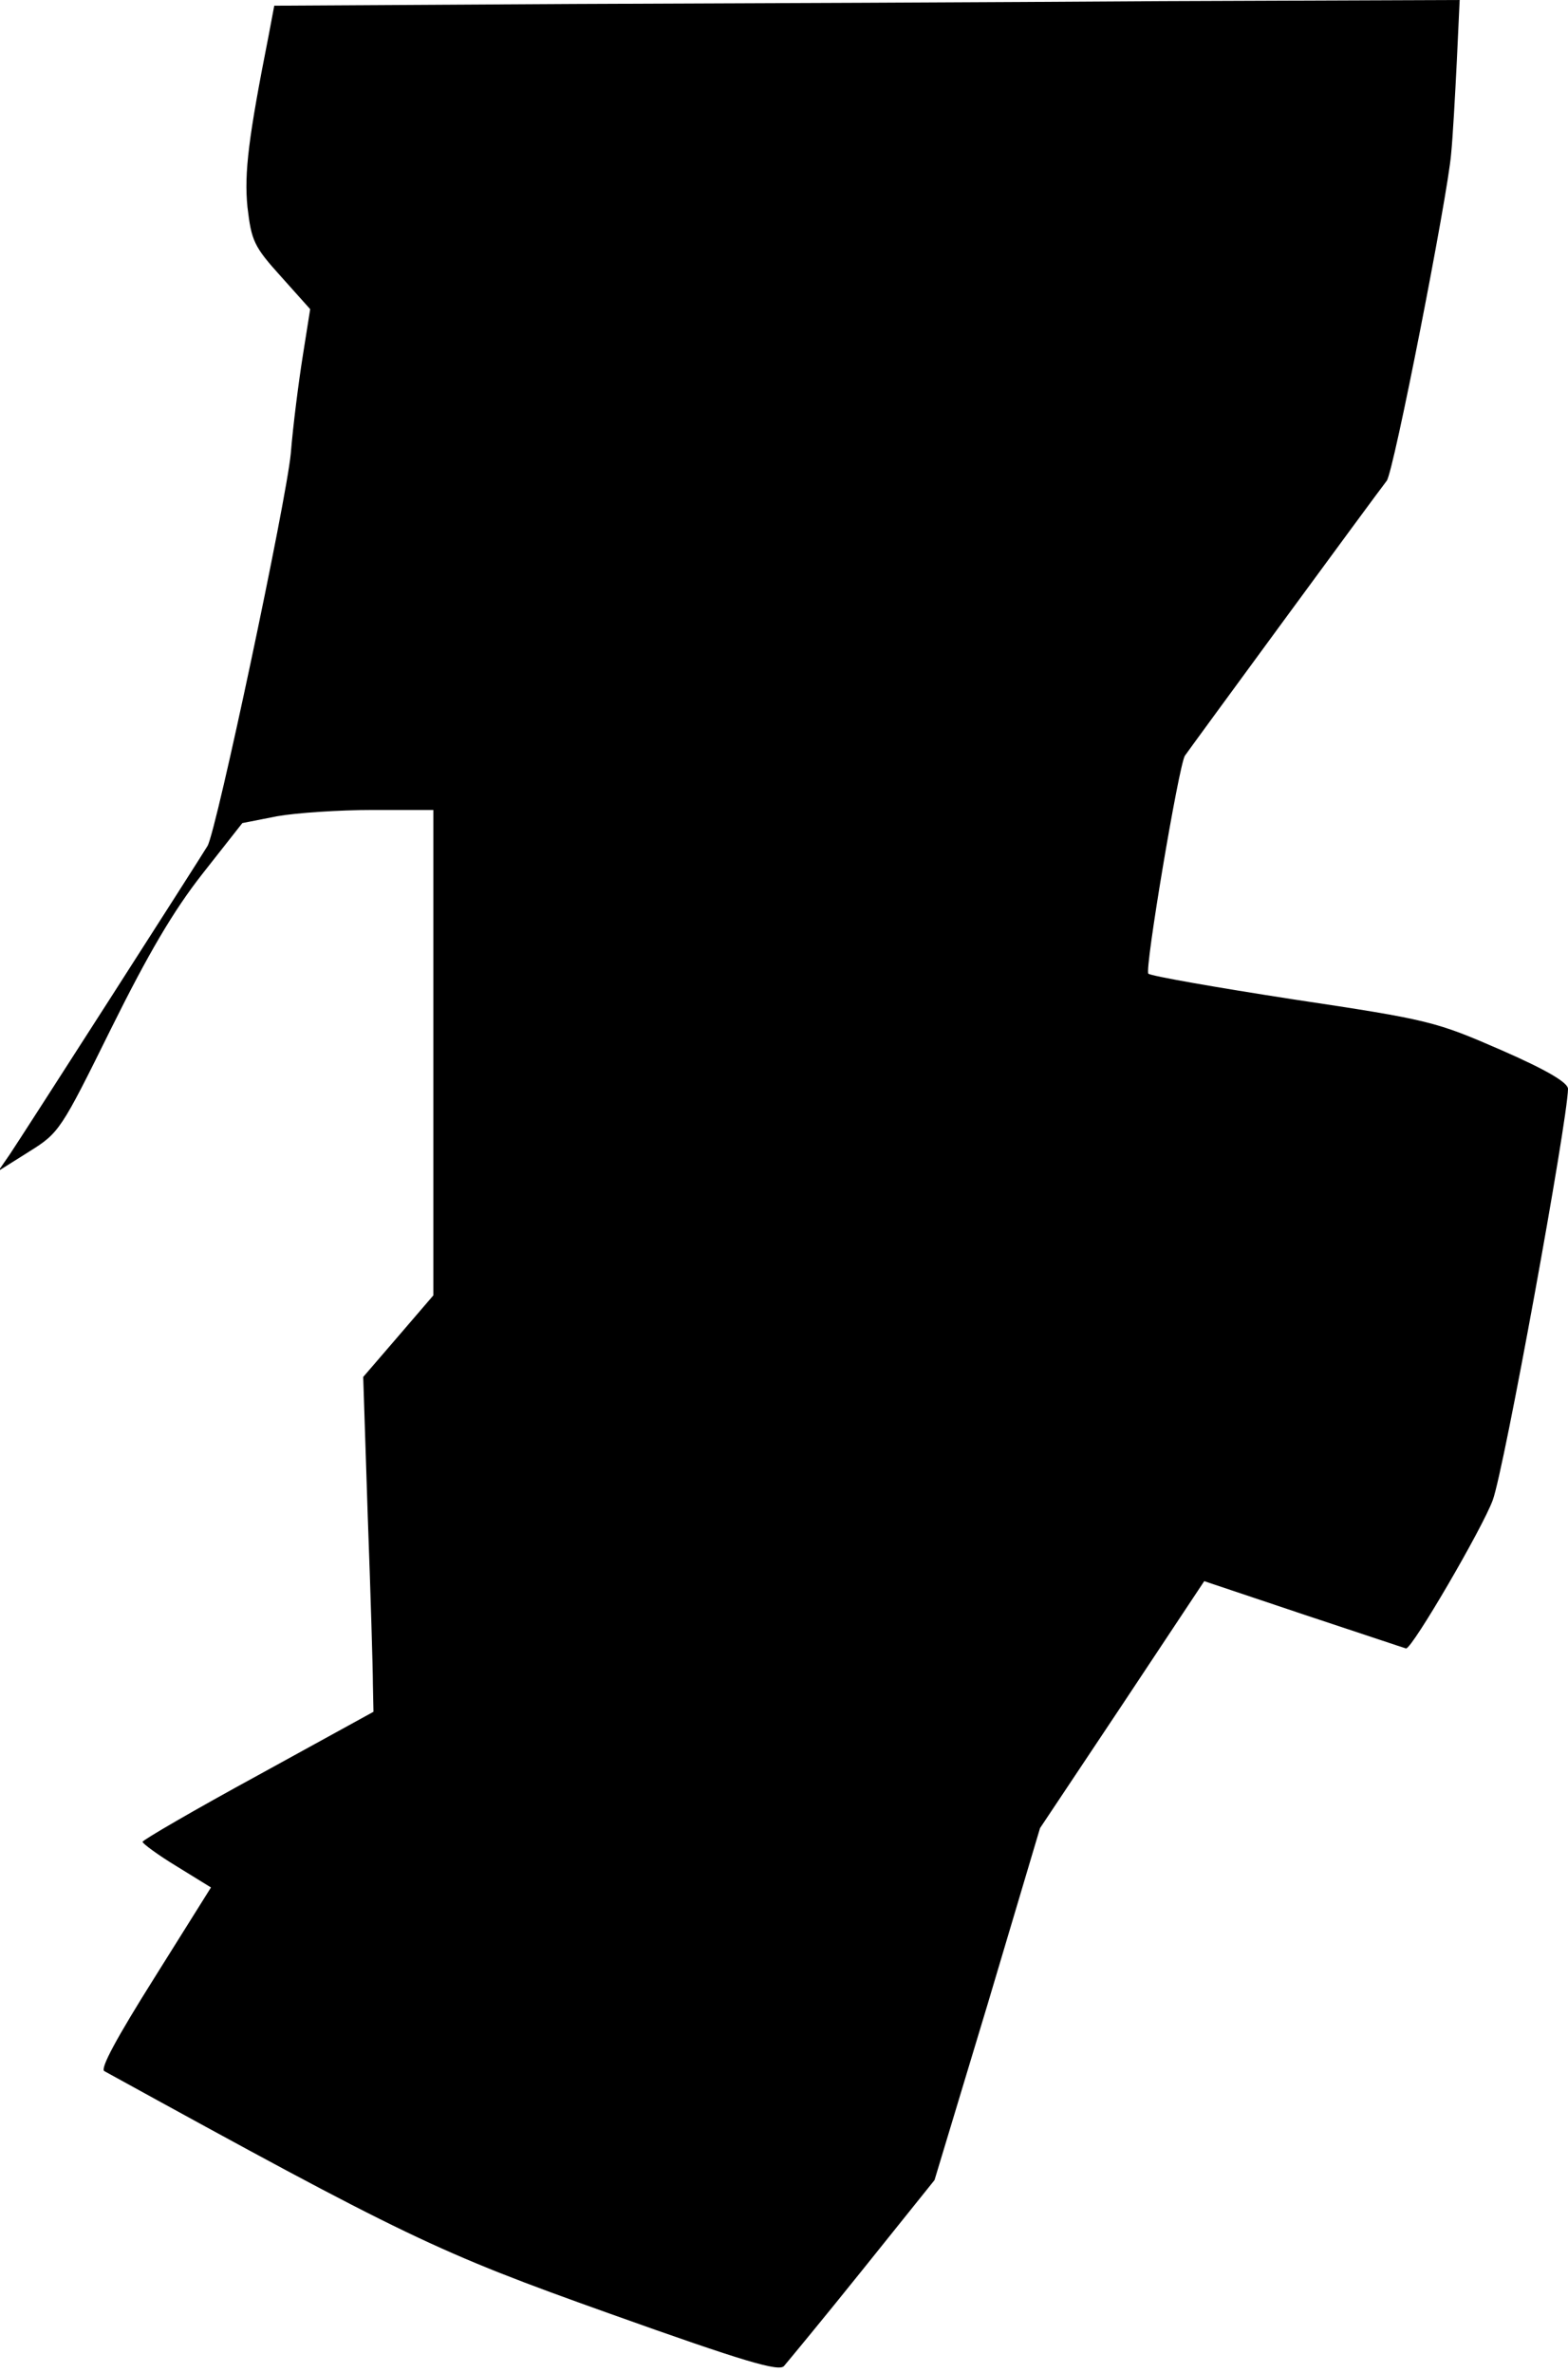 <?xml version="1.0" standalone="no"?>
<!DOCTYPE svg PUBLIC "-//W3C//DTD SVG 20010904//EN"
 "http://www.w3.org/TR/2001/REC-SVG-20010904/DTD/svg10.dtd">
<svg version="1.0" xmlns="http://www.w3.org/2000/svg"
 width="275pt" height="416pt" viewBox="0 0 275 416"
 preserveAspectRatio="xMidYMid meet">
<g transform="translate(0,416) scale(0.1,-0.1)"
fill="#000000" stroke="none">
<path fill="#000000" stroke="none" d="M998 4153 l-517 -3 -10 -53 c-35 -177
-43 -240 -37 -300 7 -59 11 -69 59 -122 l51 -57 -13 -82 c-7 -44 -17 -121 -21
-171 -8 -84 -130 -660 -146 -688 -15 -25 -328 -513 -347 -541 l-20 -29 54 34
c53 33 56 38 144 216 65 131 109 206 160 271 l70 89 61 12 c34 6 109 11 168
11 l106 0 0 -426 0 -425 -61 -71 -62 -72 8 -245 c5 -135 9 -268 9 -294 l1 -48
-202 -111 c-112 -61 -203 -114 -203 -117 0 -3 27 -23 60 -43 l60 -37 -99 -158
c-66 -105 -96 -160 -88 -164 531 -292 583 -317 886 -425 238 -85 297 -102 306
-92 6 7 69 83 138 169 l126 157 93 308 92 309 144 216 144 217 176 -59 c97
-32 177 -59 178 -59 11 0 134 211 152 260 20 54 131 664 132 721 0 11 -37 33
-117 68 -115 50 -125 53 -365 89 -136 21 -250 41 -254 45 -7 6 53 363 64 382
6 9 333 455 354 482 12 14 107 500 113 573 3 30 7 103 10 163 l5 107 -523 -2
c-287 -2 -755 -4 -1039 -5z"/>
</g>
</svg>
